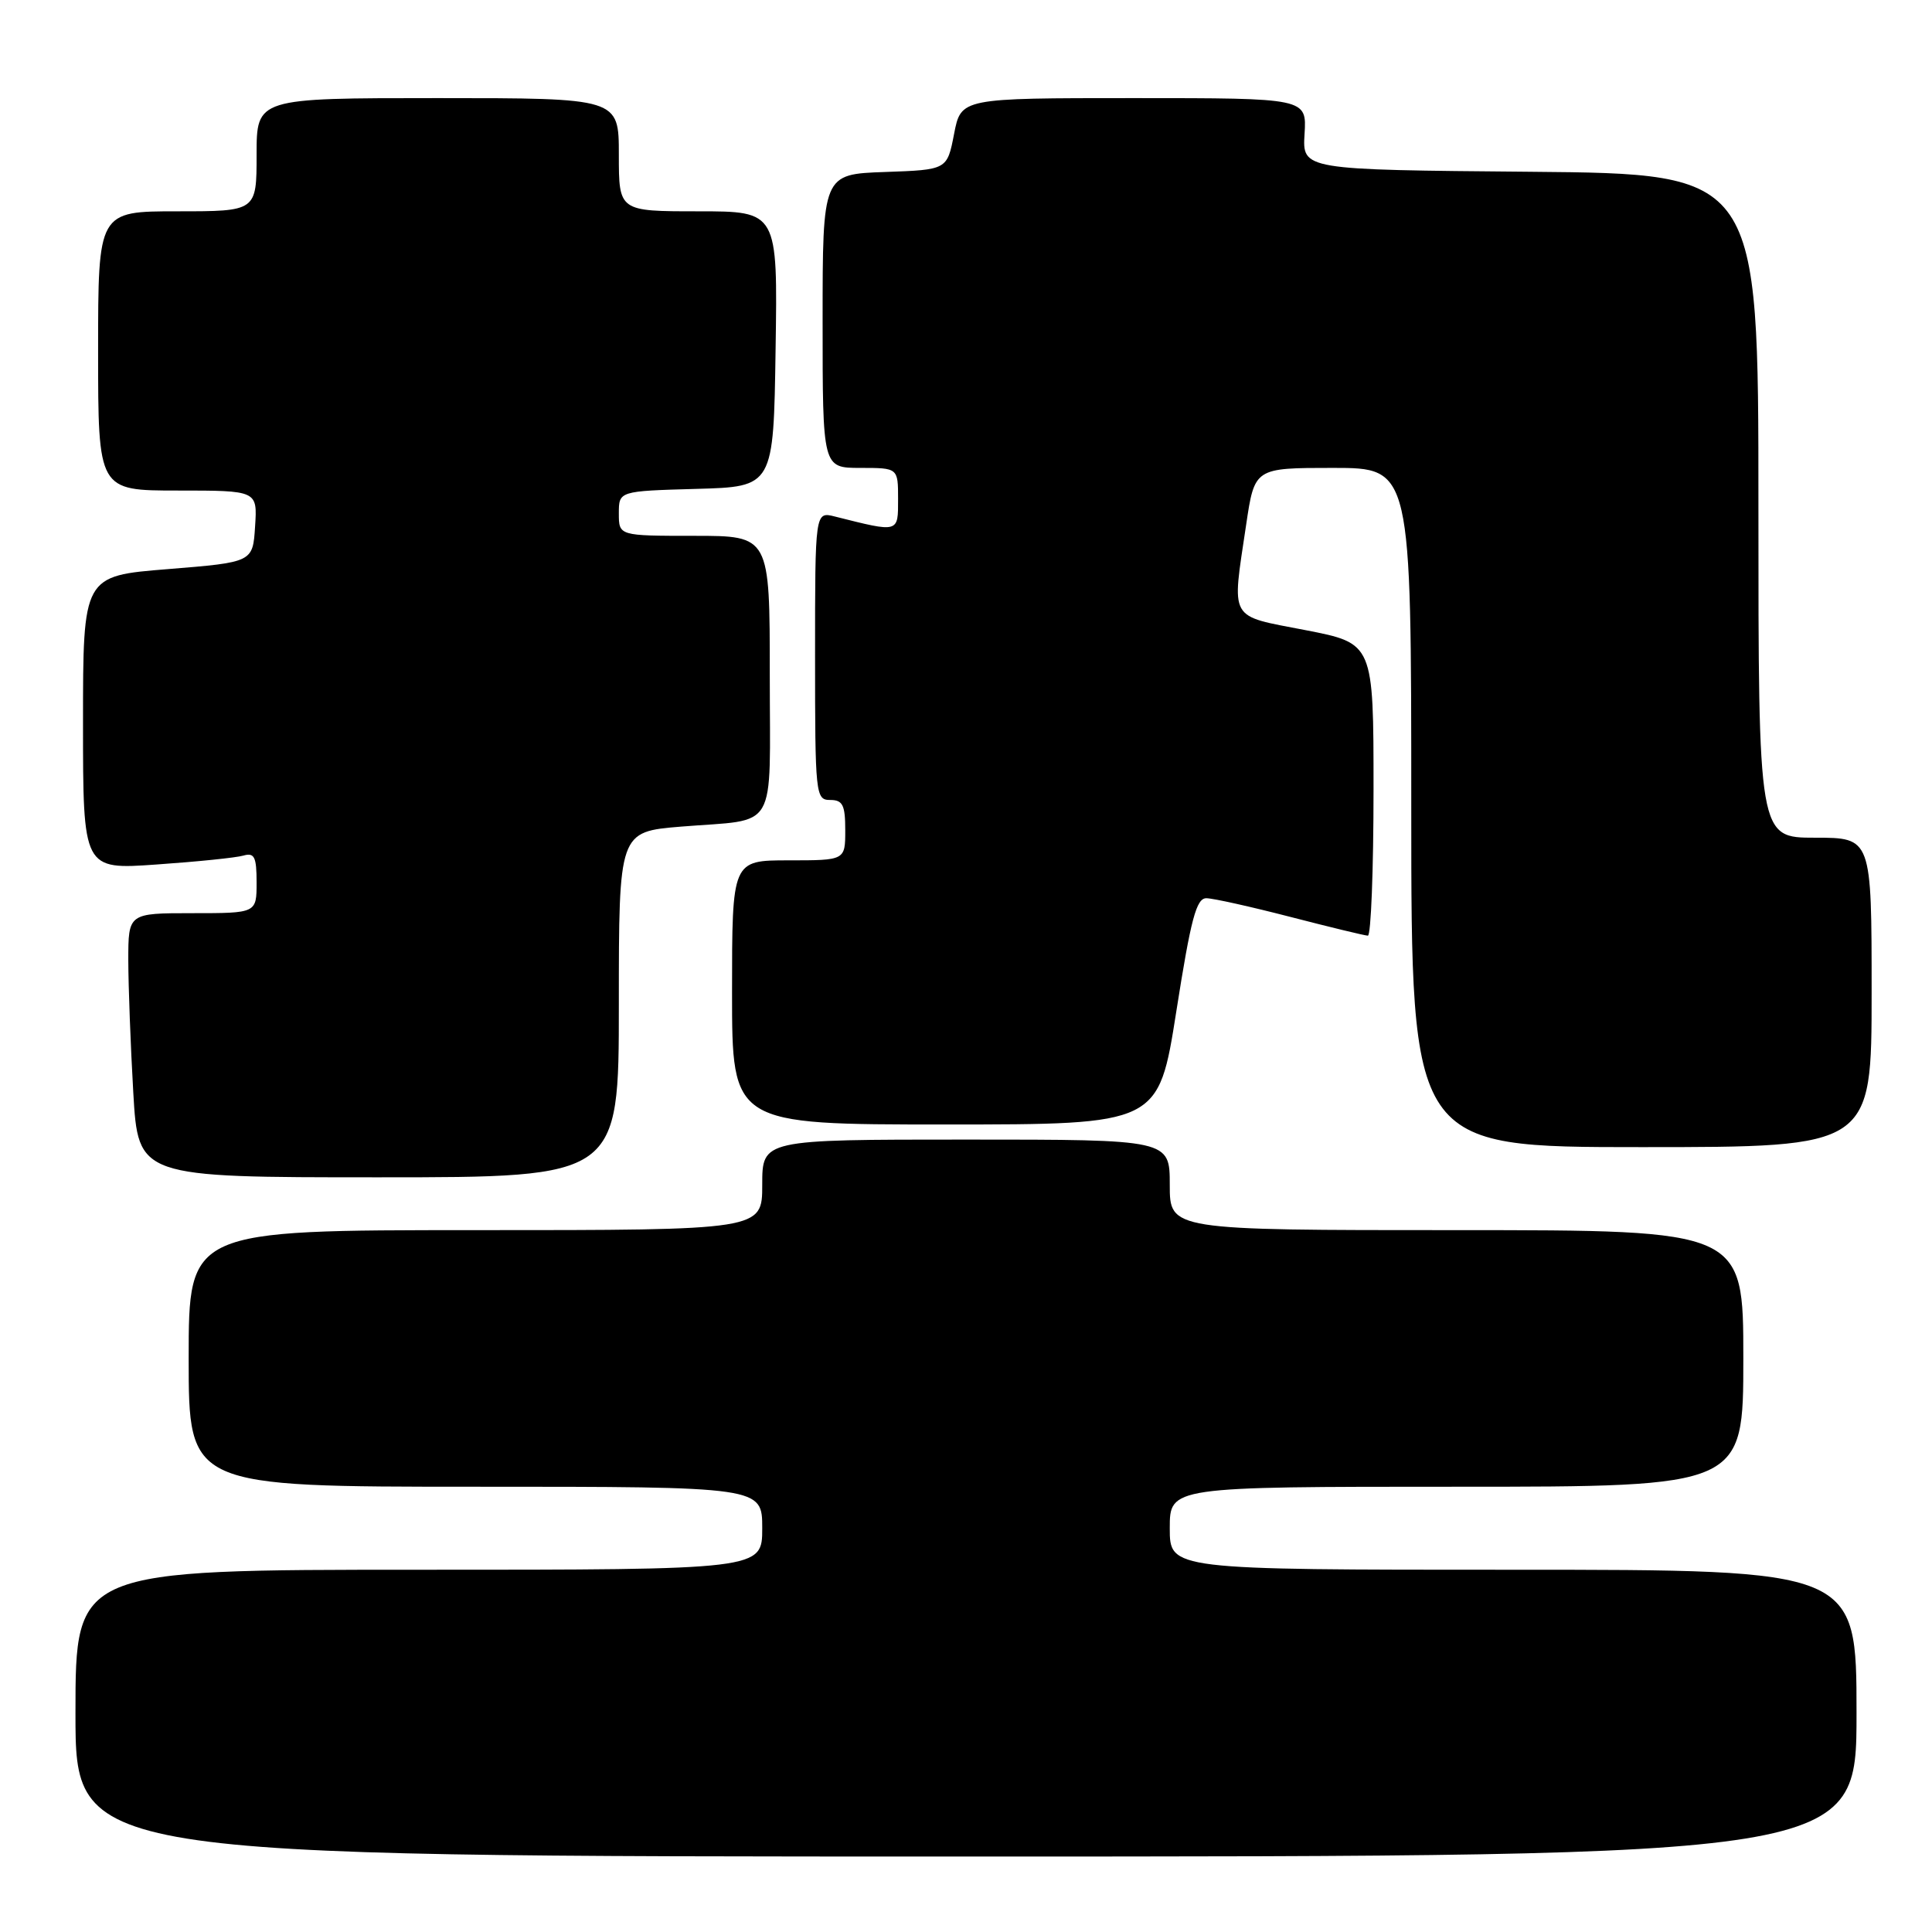<?xml version="1.0" encoding="UTF-8" standalone="no"?>
<!DOCTYPE svg PUBLIC "-//W3C//DTD SVG 1.1//EN" "http://www.w3.org/Graphics/SVG/1.1/DTD/svg11.dtd" >
<svg xmlns="http://www.w3.org/2000/svg" xmlns:xlink="http://www.w3.org/1999/xlink" version="1.1" viewBox="0 0 256 256">
 <g >
 <path fill="currentColor"
d=" M 246.00 227.00 C 246.00 208.00 246.00 208.00 200.50 208.00 C 155.00 208.00 155.00 208.00 155.00 202.50 C 155.00 197.00 155.00 197.00 193.00 197.00 C 231.00 197.00 231.00 197.00 231.00 180.00 C 231.00 163.00 231.00 163.00 193.00 163.00 C 155.00 163.00 155.00 163.00 155.00 157.00 C 155.00 151.00 155.00 151.00 128.00 151.00 C 101.00 151.00 101.00 151.00 101.00 157.00 C 101.00 163.00 101.00 163.00 63.00 163.00 C 25.00 163.00 25.00 163.00 25.00 180.00 C 25.00 197.00 25.00 197.00 63.00 197.00 C 101.00 197.00 101.00 197.00 101.00 202.50 C 101.00 208.00 101.00 208.00 55.50 208.00 C 10.00 208.00 10.00 208.00 10.00 227.00 C 10.00 246.00 10.00 246.00 128.00 246.00 C 246.00 246.00 246.00 246.00 246.00 227.00 Z  M 82.00 133.10 C 82.00 110.21 82.00 110.21 90.25 109.53 C 103.25 108.47 102.00 110.61 102.00 89.43 C 102.00 71.00 102.00 71.00 92.00 71.00 C 82.00 71.00 82.00 71.00 82.00 68.03 C 82.00 65.07 82.00 65.07 92.25 64.78 C 102.50 64.50 102.50 64.50 102.77 46.25 C 103.05 28.00 103.05 28.00 92.52 28.00 C 82.00 28.00 82.00 28.00 82.00 20.50 C 82.00 13.00 82.00 13.00 58.00 13.00 C 34.00 13.00 34.00 13.00 34.00 20.50 C 34.00 28.00 34.00 28.00 23.50 28.00 C 13.00 28.00 13.00 28.00 13.00 46.50 C 13.00 65.00 13.00 65.00 23.55 65.00 C 34.11 65.00 34.11 65.00 33.80 69.75 C 33.50 74.50 33.50 74.50 22.25 75.41 C 11.00 76.31 11.00 76.31 11.00 95.78 C 11.00 115.24 11.00 115.24 20.75 114.55 C 26.11 114.18 31.29 113.65 32.25 113.37 C 33.71 112.95 34.00 113.53 34.00 116.93 C 34.00 121.00 34.00 121.00 25.50 121.00 C 17.00 121.00 17.00 121.00 17.00 127.25 C 17.01 130.69 17.30 138.56 17.66 144.75 C 18.31 156.00 18.31 156.00 50.15 156.00 C 82.00 156.00 82.00 156.00 82.00 133.10 Z  M 248.00 131.50 C 248.00 111.00 248.00 111.00 240.50 111.00 C 233.00 111.00 233.00 111.00 233.00 67.01 C 233.00 23.03 233.00 23.03 202.78 22.76 C 172.57 22.50 172.57 22.50 172.86 17.75 C 173.15 13.00 173.15 13.00 150.24 13.00 C 127.34 13.00 127.34 13.00 126.42 17.75 C 125.50 22.50 125.50 22.50 117.25 22.79 C 109.00 23.08 109.00 23.08 109.00 42.54 C 109.00 62.00 109.00 62.00 114.00 62.00 C 119.00 62.00 119.00 62.00 119.00 66.12 C 119.00 70.64 119.17 70.59 110.62 68.44 C 108.00 67.78 108.00 67.78 108.00 86.89 C 108.00 105.33 108.07 106.00 110.00 106.00 C 111.67 106.00 112.00 106.67 112.00 110.00 C 112.00 114.00 112.00 114.00 104.50 114.00 C 97.00 114.00 97.00 114.00 97.00 131.50 C 97.00 149.00 97.00 149.00 125.25 149.00 C 153.51 149.00 153.51 149.00 155.87 134.00 C 157.80 121.72 158.52 119.00 159.86 119.02 C 160.76 119.03 165.78 120.15 171.00 121.50 C 176.22 122.85 180.84 123.97 181.25 123.98 C 181.66 123.99 182.00 115.28 182.00 104.62 C 182.00 85.25 182.00 85.25 173.00 83.50 C 162.69 81.50 163.21 82.41 165.12 69.54 C 166.24 62.00 166.24 62.00 176.62 62.00 C 187.00 62.00 187.00 62.00 187.00 107.00 C 187.00 152.00 187.00 152.00 217.50 152.00 C 248.00 152.00 248.00 152.00 248.00 131.50 Z "/>
</g>
</svg>